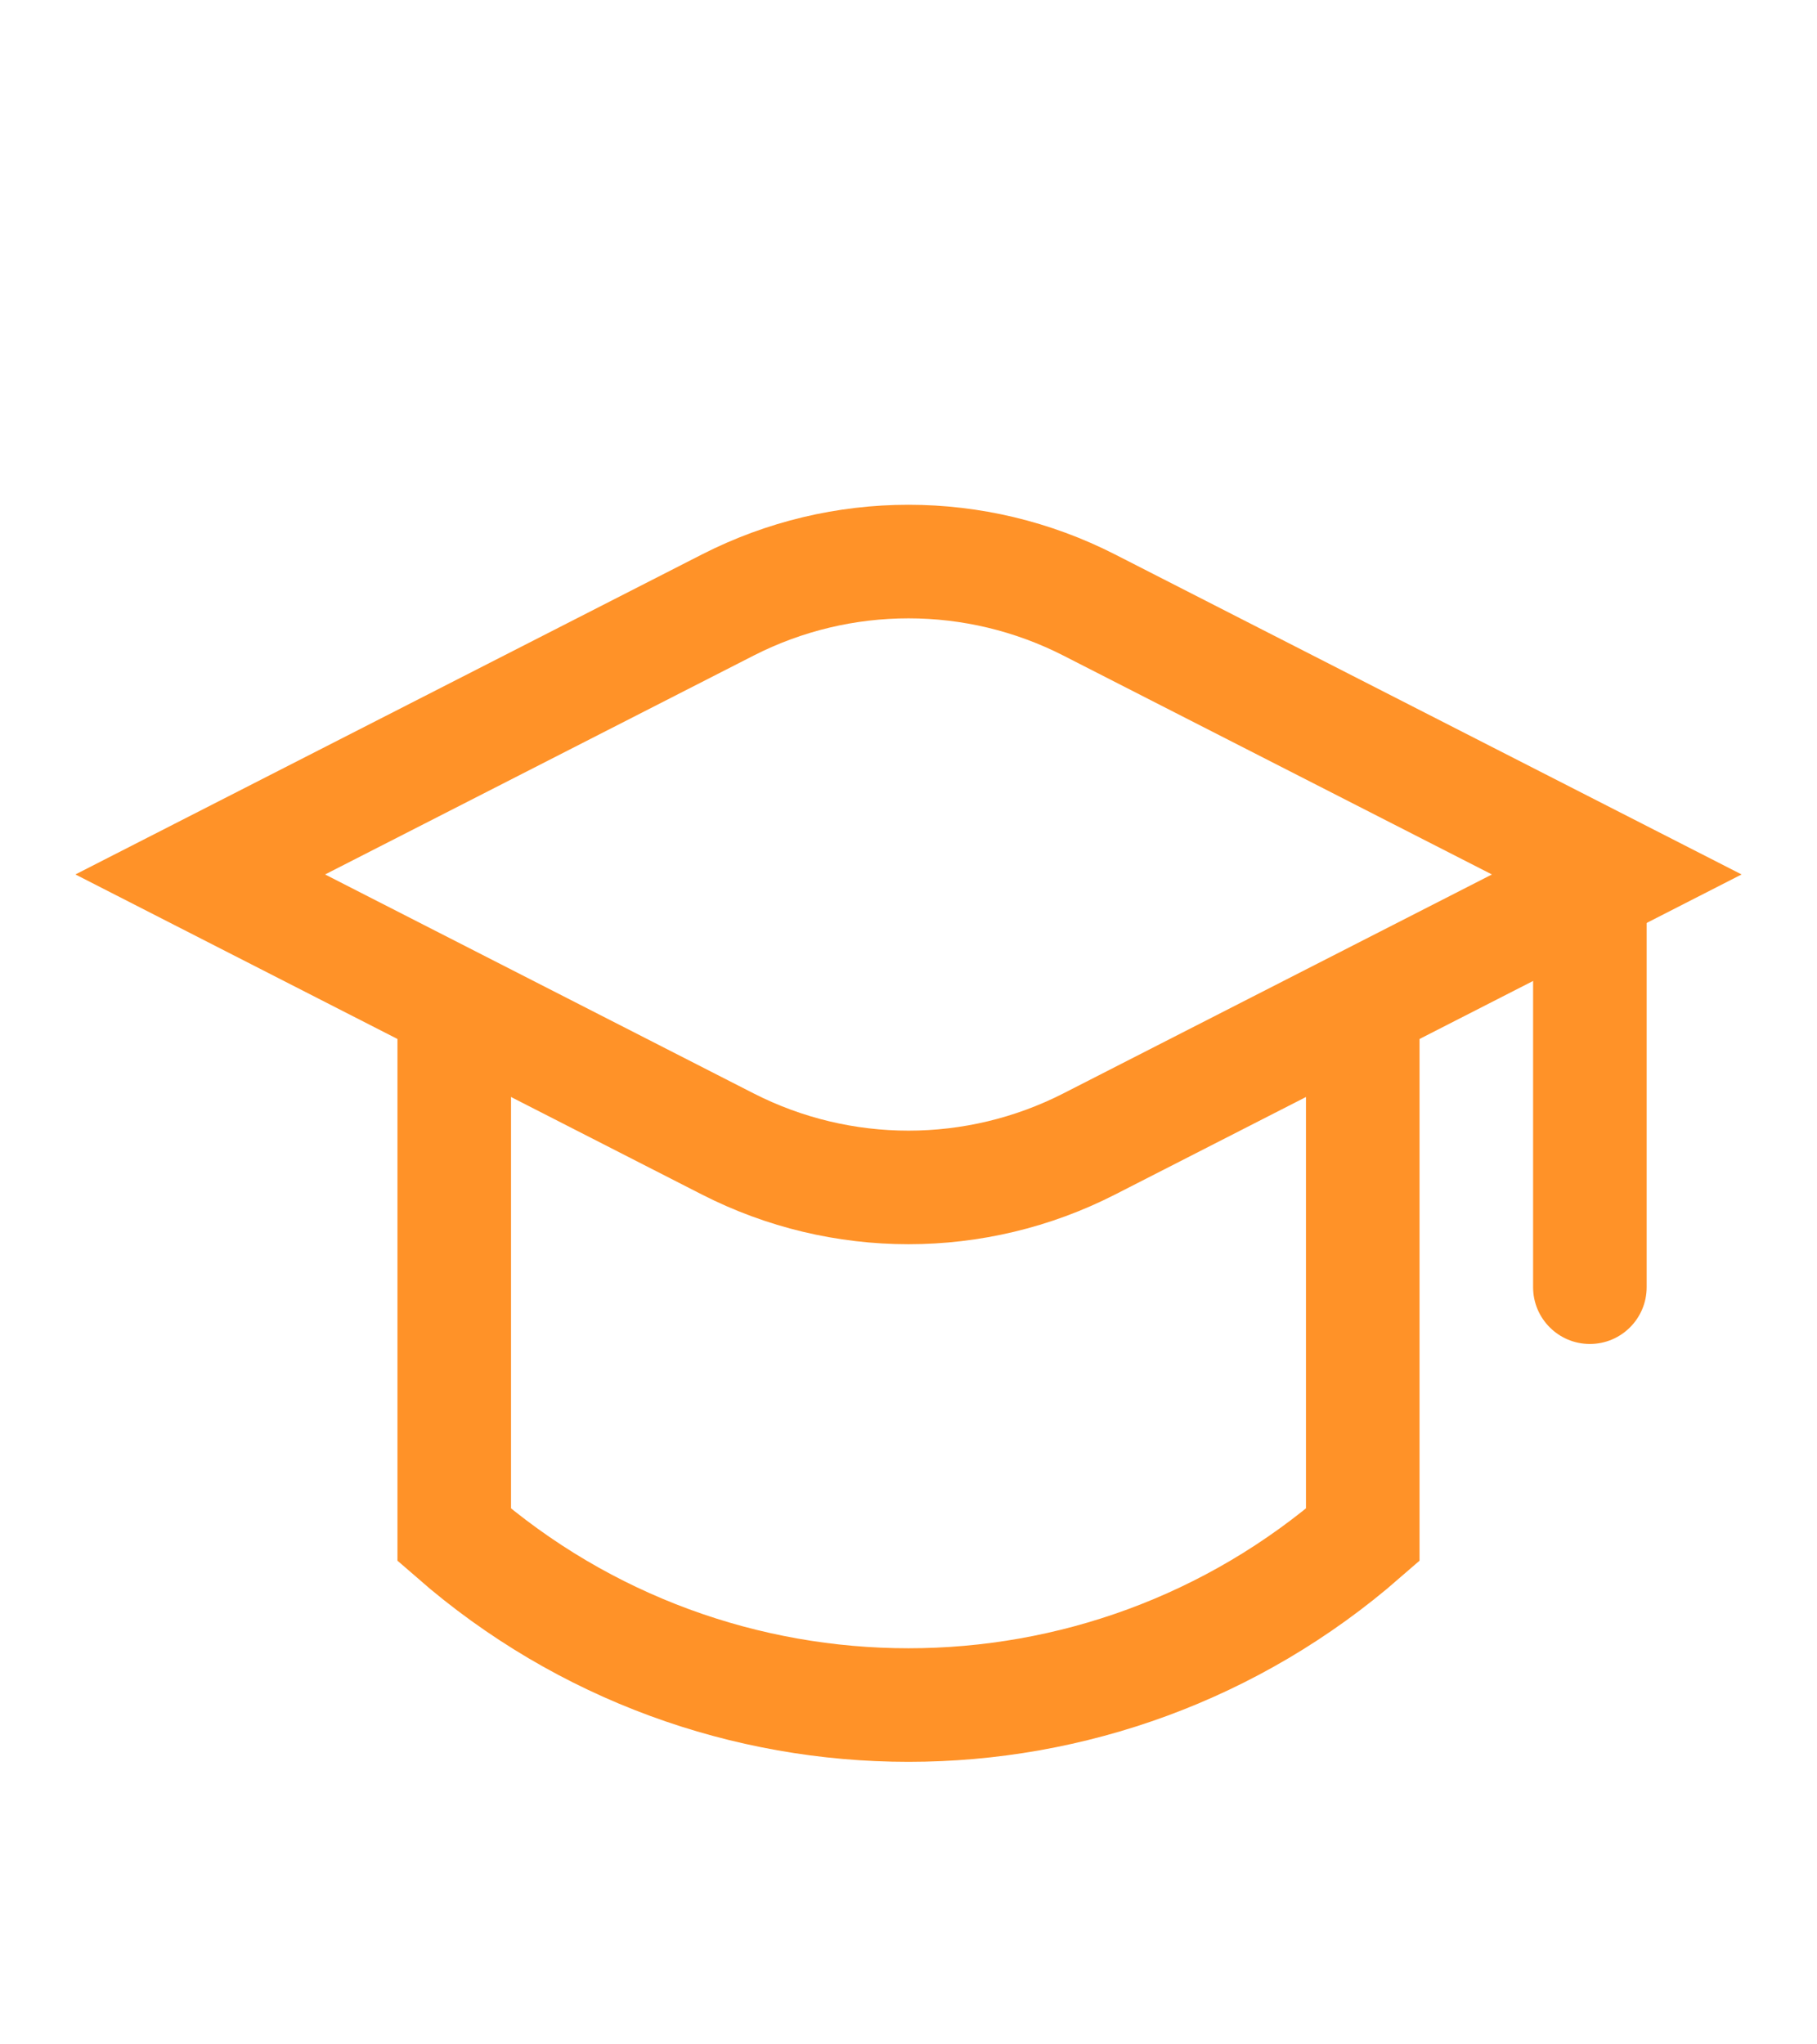 <svg width="24" height="27" viewBox="0 0 24 27" fill="none" xmlns="http://www.w3.org/2000/svg">
<path d="M21.75 12L21.75 11.25L20.25 11.25L20.25 12L21.75 12ZM20.25 17C20.25 17.414 20.586 17.75 21 17.75C21.414 17.75 21.75 17.414 21.75 17L20.25 17ZM20.25 12L20.25 17L21.75 17L21.75 12L20.25 12Z" fill="#FF9228"/>
<path d="M6 13V20.271V20.271C9.439 23.268 14.561 23.268 18 20.271V20.271V13" stroke="#FF9228" stroke-width="1.5"/>
<path d="M9.612 7.991C11.112 7.225 12.888 7.225 14.388 7.991L21.355 11.549L14.388 15.108C12.888 15.874 11.112 15.874 9.612 15.108L2.645 11.549L9.612 7.991Z" stroke="#FF9228" stroke-width="1.5"/>
</svg>
